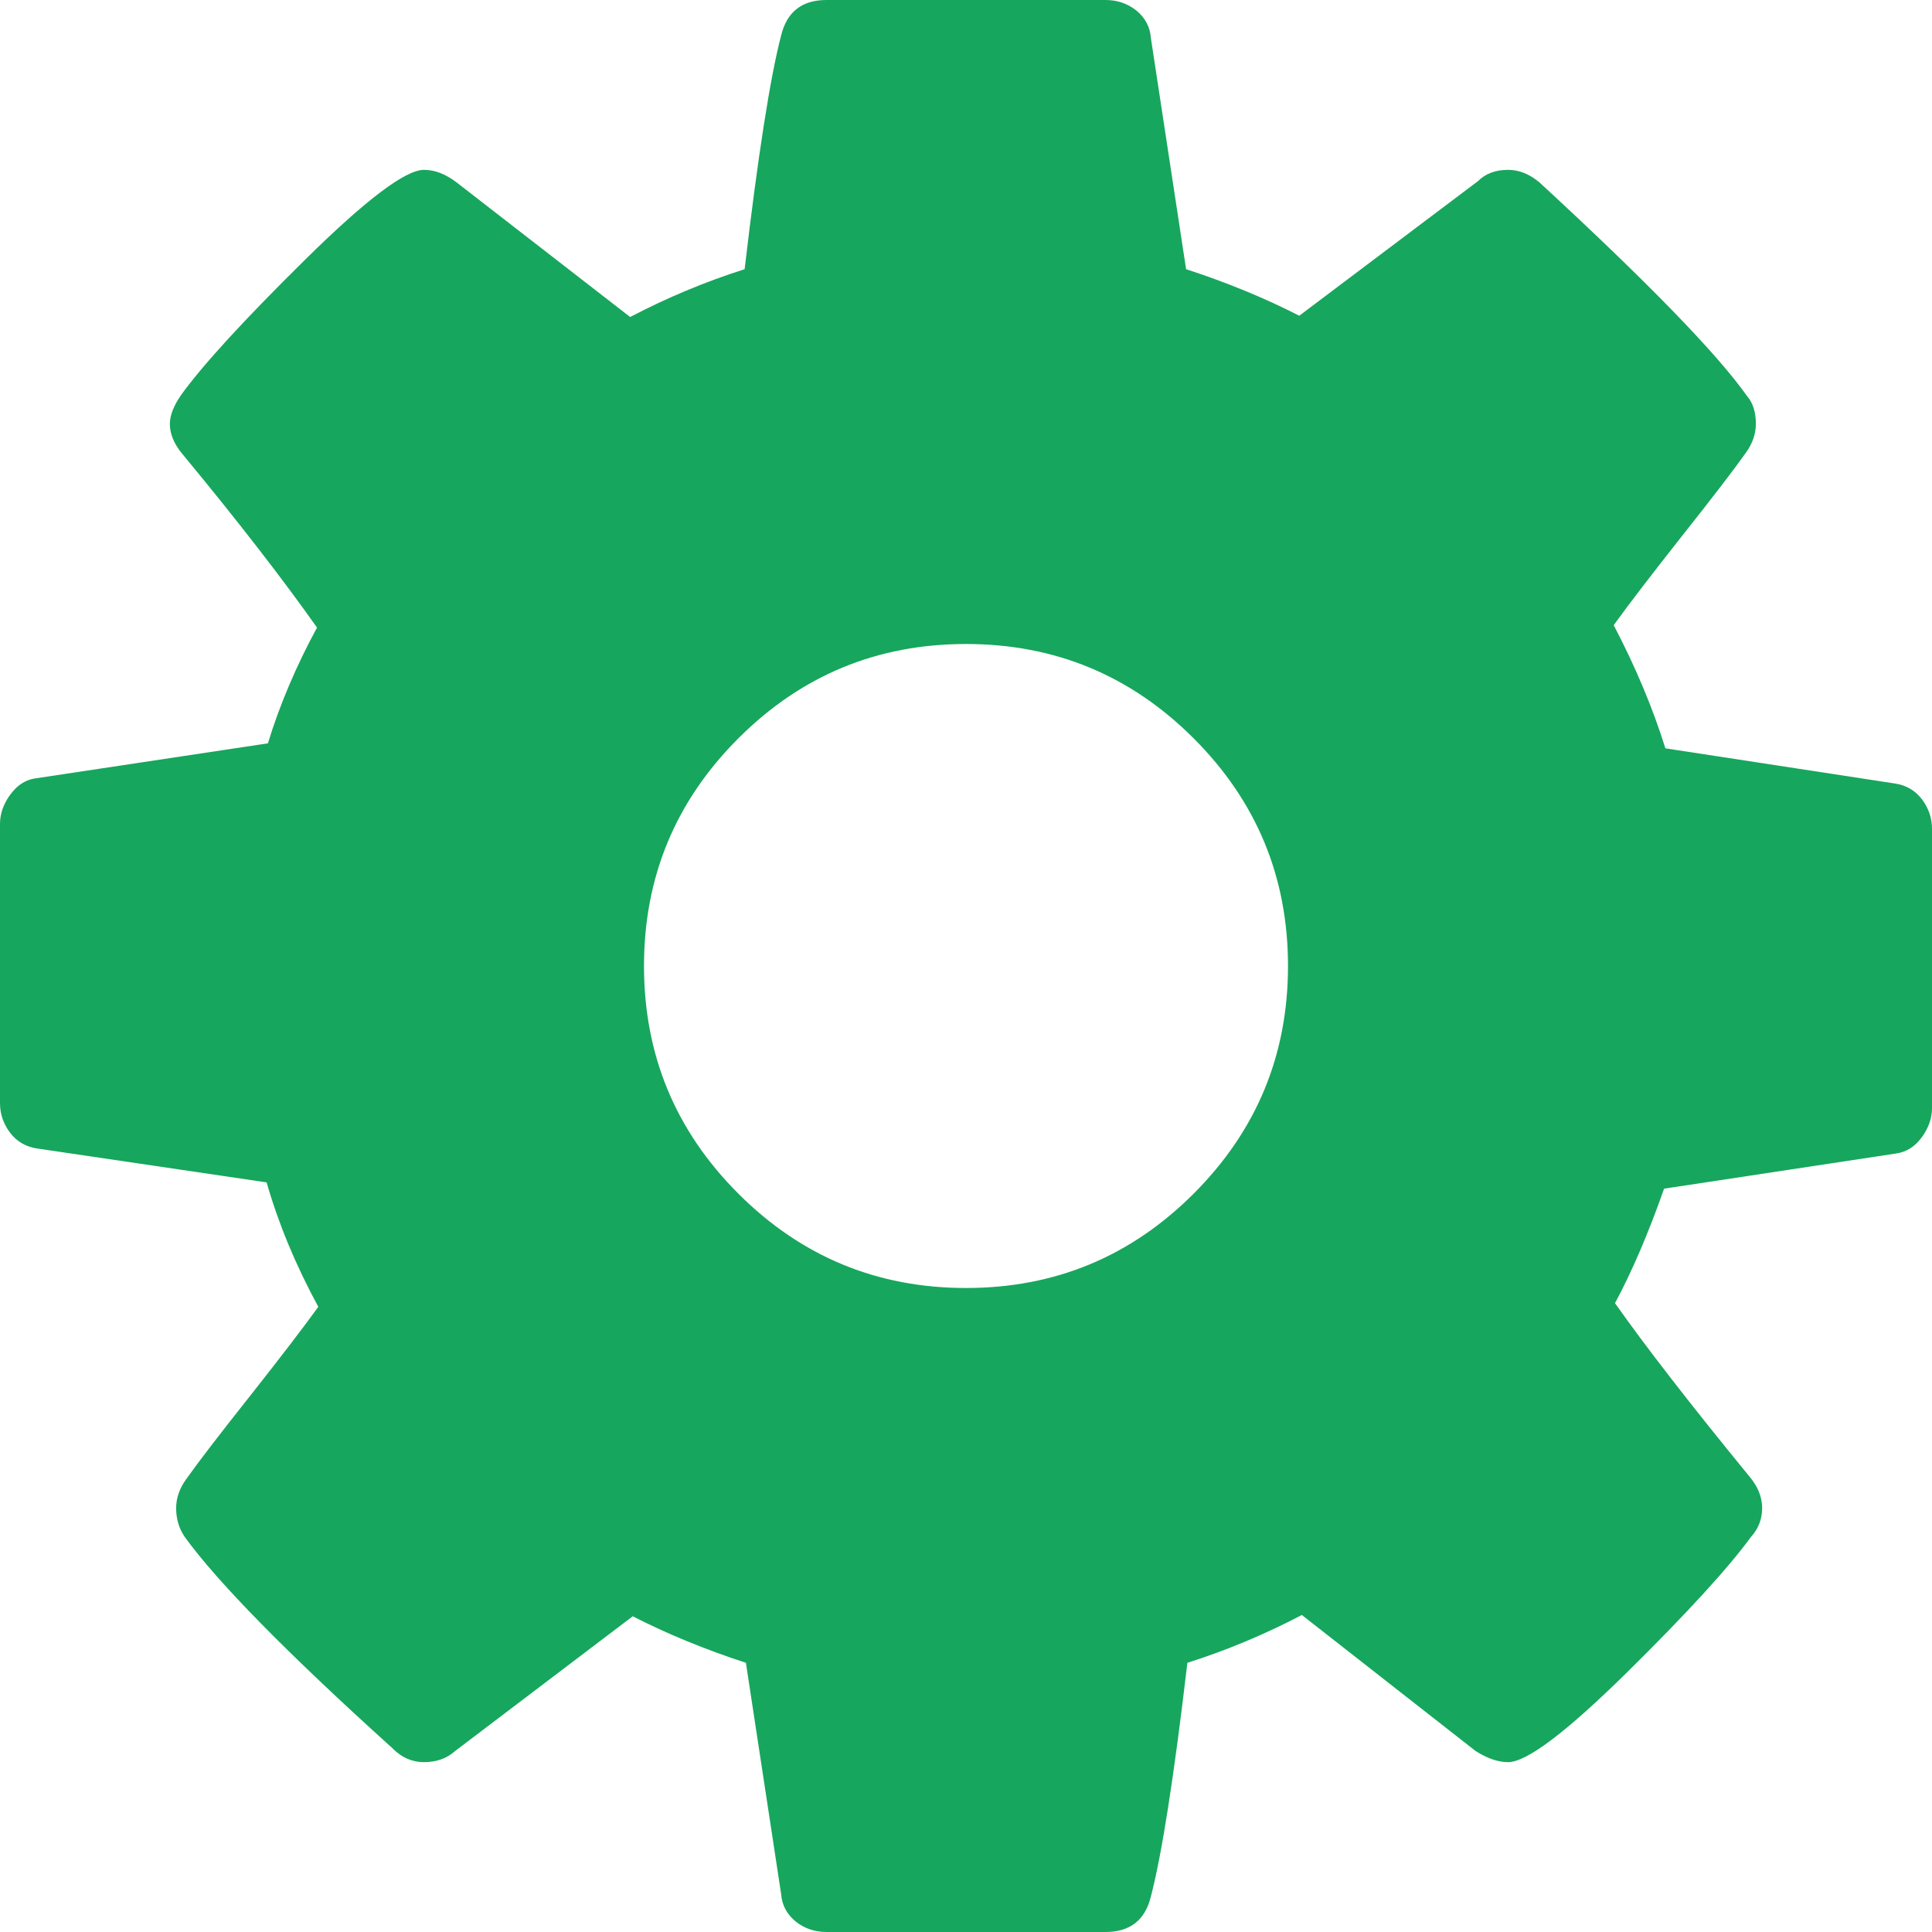 <?xml version="1.0" encoding="UTF-8" standalone="no"?>
<svg width="12px" height="12px" viewBox="0 0 12 12" version="1.1" xmlns="http://www.w3.org/2000/svg" xmlns:xlink="http://www.w3.org/1999/xlink">
    <!-- Generator: Sketch 3.6.1 (26313) - http://www.bohemiancoding.com/sketch -->
    <title>icon-config</title>
    <desc>Created with Sketch.</desc>
    <defs></defs>
    <g id="Welcome" stroke="none" stroke-width="1" fill="none" fill-rule="evenodd">
        <g id="Normal" transform="translate(-316, -526)" fill="#17A65D">
            <path d="M328,532.883 C328,532.945 327.979,533.005 327.938,533.062 C327.896,533.12 327.844,533.154 327.781,533.164 L326.336,533.383 C326.237,533.664 326.135,533.901 326.031,534.094 C326.214,534.354 326.492,534.714 326.867,535.172 C326.919,535.234 326.945,535.299 326.945,535.367 C326.945,535.435 326.922,535.495 326.875,535.547 C326.734,535.74 326.477,536.021 326.102,536.391 C325.727,536.76 325.482,536.945 325.367,536.945 C325.305,536.945 325.237,536.922 325.164,536.875 L324.086,536.031 C323.857,536.151 323.62,536.25 323.375,536.328 C323.292,537.036 323.216,537.521 323.148,537.781 C323.112,537.927 323.018,538 322.867,538 L321.133,538 C321.06,538 320.996,537.978 320.941,537.934 C320.887,537.889 320.857,537.833 320.852,537.766 L320.633,536.328 C320.378,536.245 320.143,536.148 319.93,536.039 L318.828,536.875 C318.776,536.922 318.711,536.945 318.633,536.945 C318.56,536.945 318.495,536.917 318.438,536.859 C317.781,536.266 317.352,535.828 317.148,535.547 C317.112,535.495 317.094,535.435 317.094,535.367 C317.094,535.305 317.115,535.245 317.156,535.188 C317.234,535.078 317.367,534.905 317.555,534.668 C317.742,534.431 317.883,534.247 317.977,534.117 C317.836,533.857 317.729,533.599 317.656,533.344 L316.227,533.133 C316.159,533.122 316.104,533.09 316.062,533.035 C316.021,532.98 316,532.919 316,532.852 L316,531.117 C316,531.055 316.021,530.995 316.062,530.938 C316.104,530.88 316.154,530.846 316.211,530.836 L317.664,530.617 C317.737,530.378 317.839,530.138 317.969,529.898 C317.76,529.602 317.482,529.242 317.133,528.82 C317.081,528.758 317.055,528.695 317.055,528.633 C317.055,528.581 317.078,528.521 317.125,528.453 C317.26,528.266 317.517,527.986 317.895,527.613 C318.272,527.241 318.518,527.055 318.633,527.055 C318.701,527.055 318.768,527.081 318.836,527.133 L319.914,527.969 C320.143,527.849 320.38,527.75 320.625,527.672 C320.708,526.964 320.784,526.479 320.852,526.219 C320.888,526.073 320.982,526 321.133,526 L322.867,526 C322.94,526 323.004,526.022 323.059,526.066 C323.113,526.111 323.143,526.167 323.148,526.234 L323.367,527.672 C323.622,527.755 323.857,527.852 324.07,527.961 L325.18,527.125 C325.227,527.078 325.289,527.055 325.367,527.055 C325.435,527.055 325.5,527.081 325.562,527.133 C326.234,527.753 326.664,528.195 326.852,528.461 C326.888,528.503 326.906,528.56 326.906,528.633 C326.906,528.695 326.885,528.755 326.844,528.812 C326.766,528.922 326.633,529.095 326.445,529.332 C326.258,529.569 326.117,529.753 326.023,529.883 C326.159,530.143 326.266,530.398 326.344,530.648 L327.773,530.867 C327.841,530.878 327.896,530.91 327.938,530.965 C327.979,531.02 328,531.081 328,531.148 L328,532.883 L328,532.883 L328,532.883 Z M324,532 C324,531.448 323.805,530.977 323.414,530.586 C323.023,530.195 322.552,530 322,530 C321.448,530 320.977,530.195 320.586,530.586 C320.195,530.977 320,531.448 320,532 C320,532.552 320.195,533.023 320.586,533.414 C320.977,533.805 321.448,534 322,534 C322.552,534 323.023,533.805 323.414,533.414 C323.805,533.023 324,532.552 324,532 L324,532 L324,532 Z" id="icon-config"></path>
        </g>
    </g>
</svg>